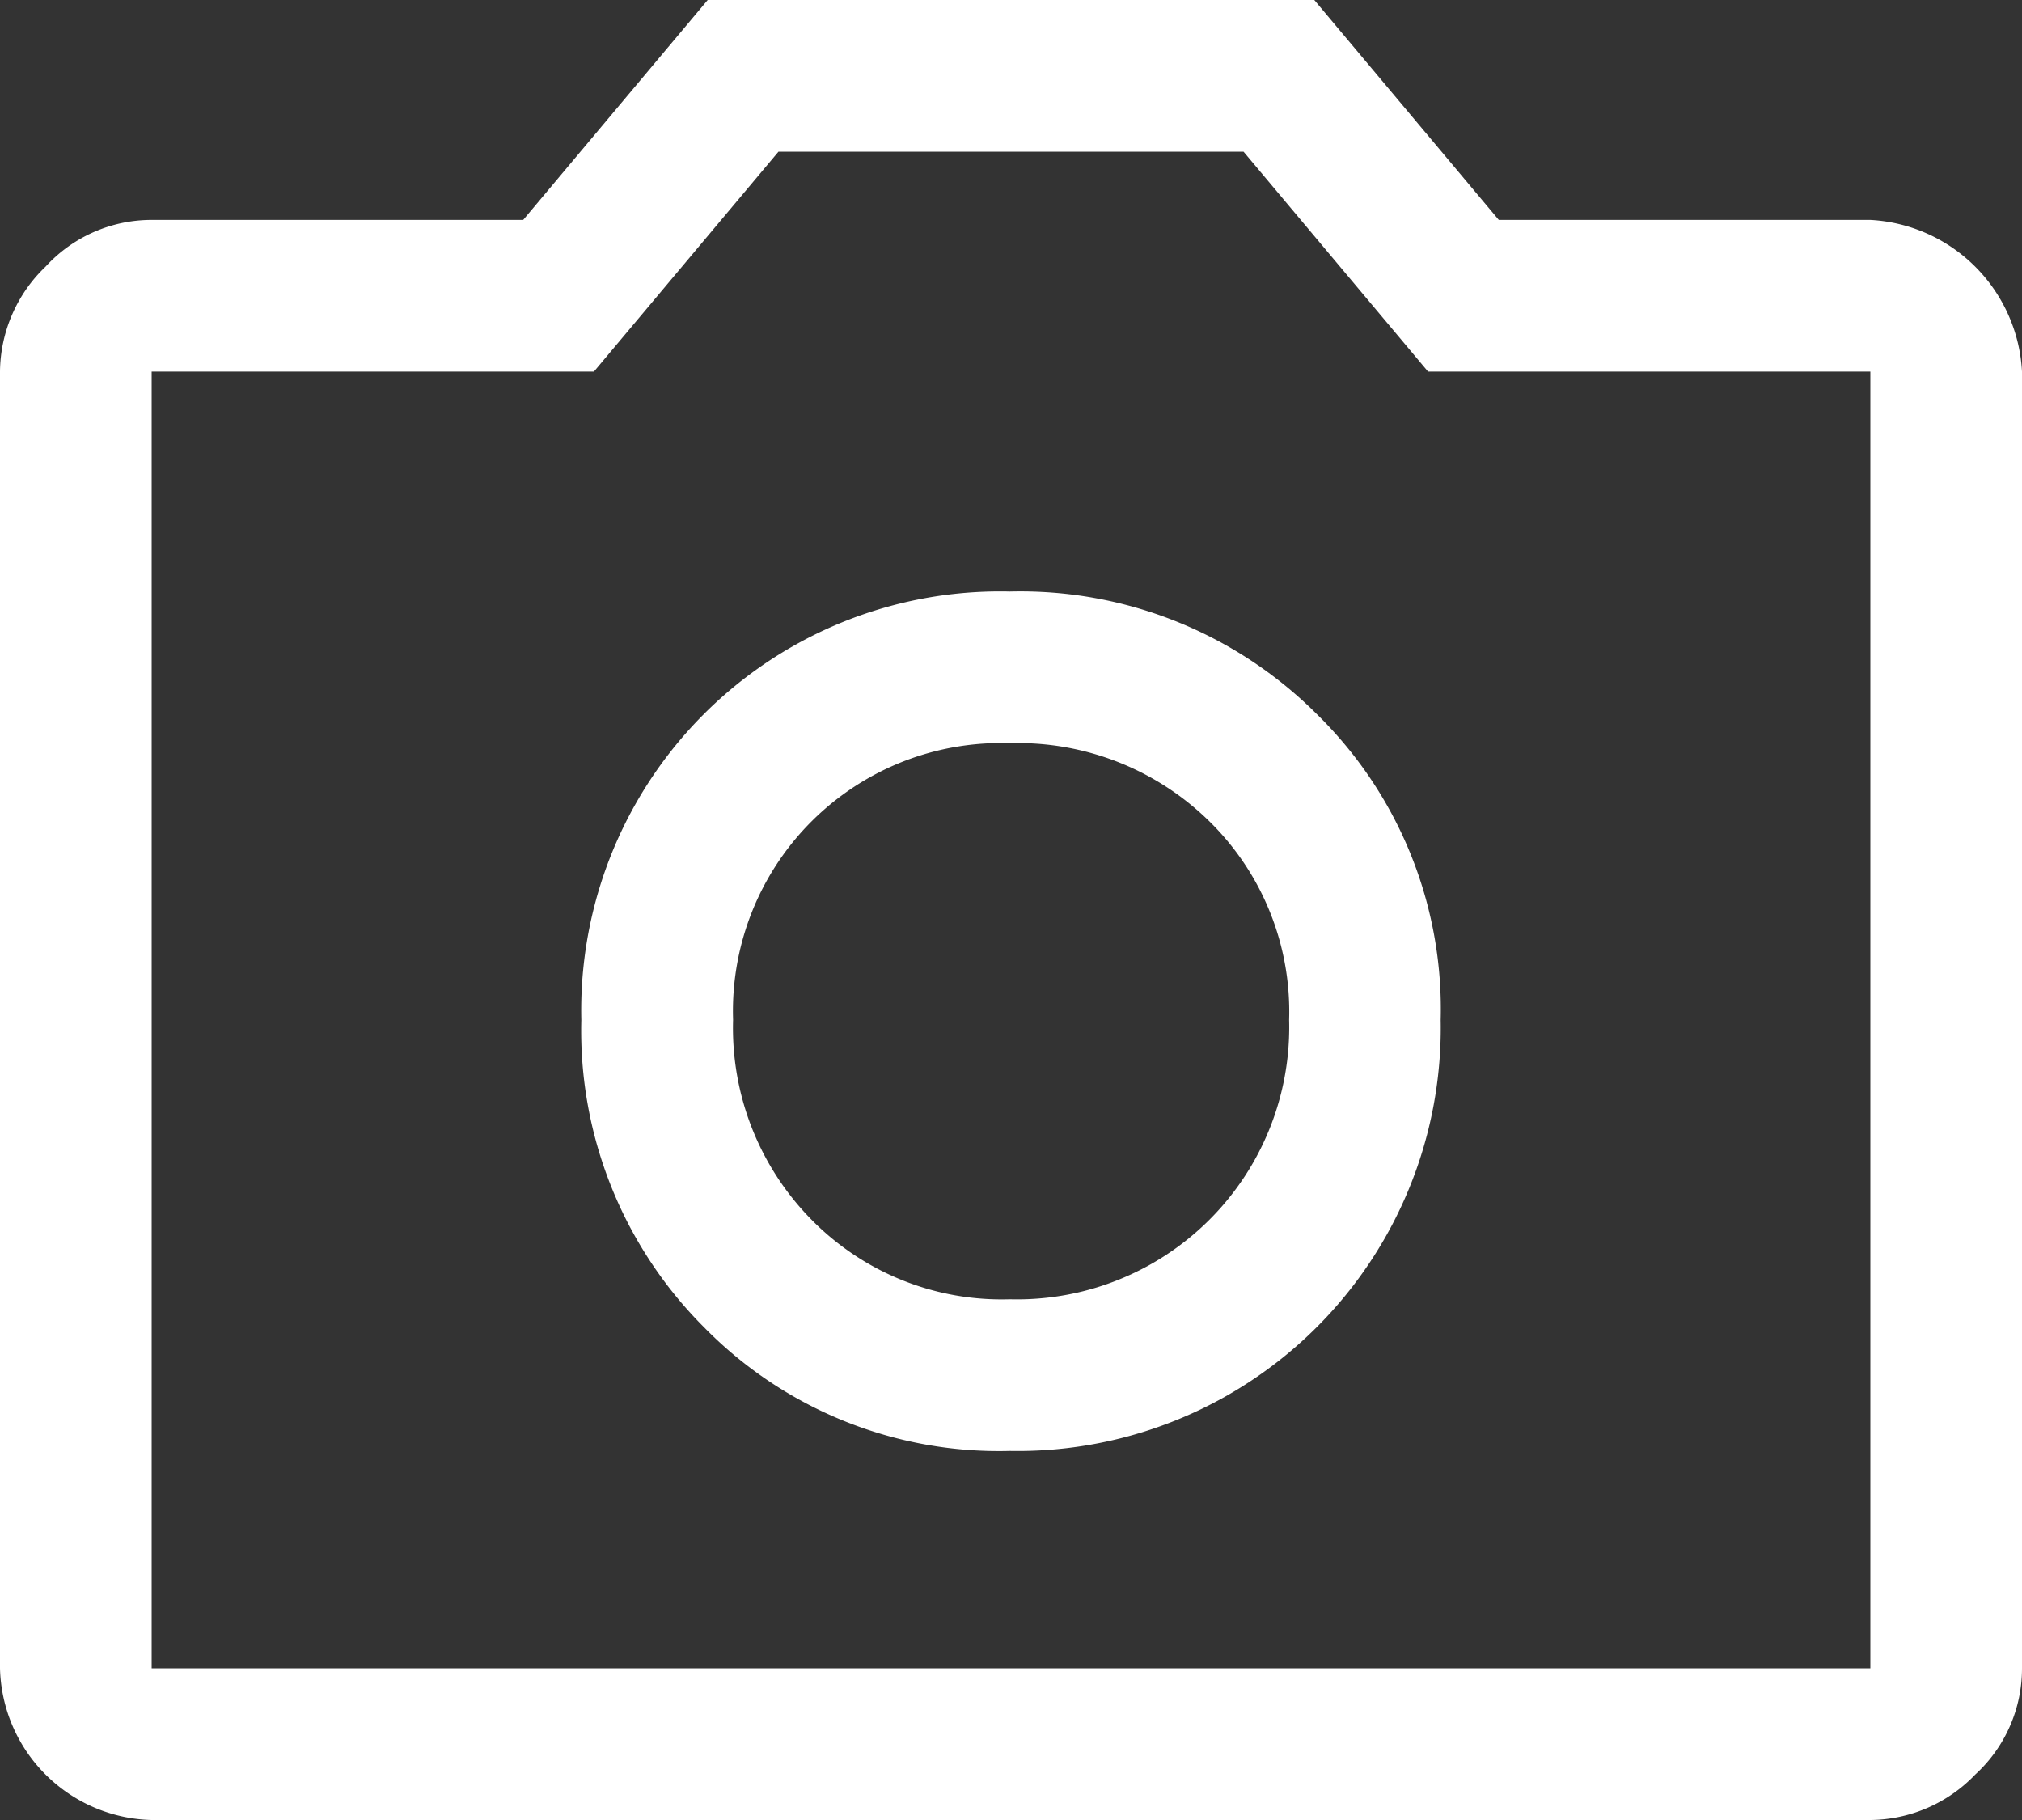 <svg xmlns="http://www.w3.org/2000/svg" width="20" height="18" viewBox="0 0 20 18">
  <rect x="0" y="0" width="20" height="18" fill="#333333" stroke="none"/>
  <path id="profile" d="M89.988,230.35a4.185,4.185,0,0,0,4.262-4.262,4.083,4.083,0,0,0-1.225-3.025,4.147,4.147,0,0,0-3.037-1.213,4.143,4.143,0,0,0-4.238,4.238,4.147,4.147,0,0,0,1.213,3.038A4.083,4.083,0,0,0,89.988,230.35Zm0-1.5a2.637,2.637,0,0,1-1.962-.788,2.7,2.7,0,0,1-.775-1.975,2.651,2.651,0,0,1,2.738-2.737,2.7,2.7,0,0,1,1.975.775,2.637,2.637,0,0,1,.787,1.962,2.692,2.692,0,0,1-2.762,2.763ZM81.5,234a1.538,1.538,0,0,1-1.5-1.5V219.675a1.453,1.453,0,0,1,.45-1.037,1.421,1.421,0,0,1,1.05-.463h3.675L87,216h6l1.825,2.175H98.5a1.587,1.587,0,0,1,1.5,1.5V232.5a1.421,1.421,0,0,1-.462,1.05A1.453,1.453,0,0,1,98.5,234Zm17-1.5V219.675H94.125L92.3,217.5H87.7l-1.825,2.175H81.5V232.5ZM90,226.1Z" transform="translate(-80 -216)" fill="#fff"/>
</svg>
